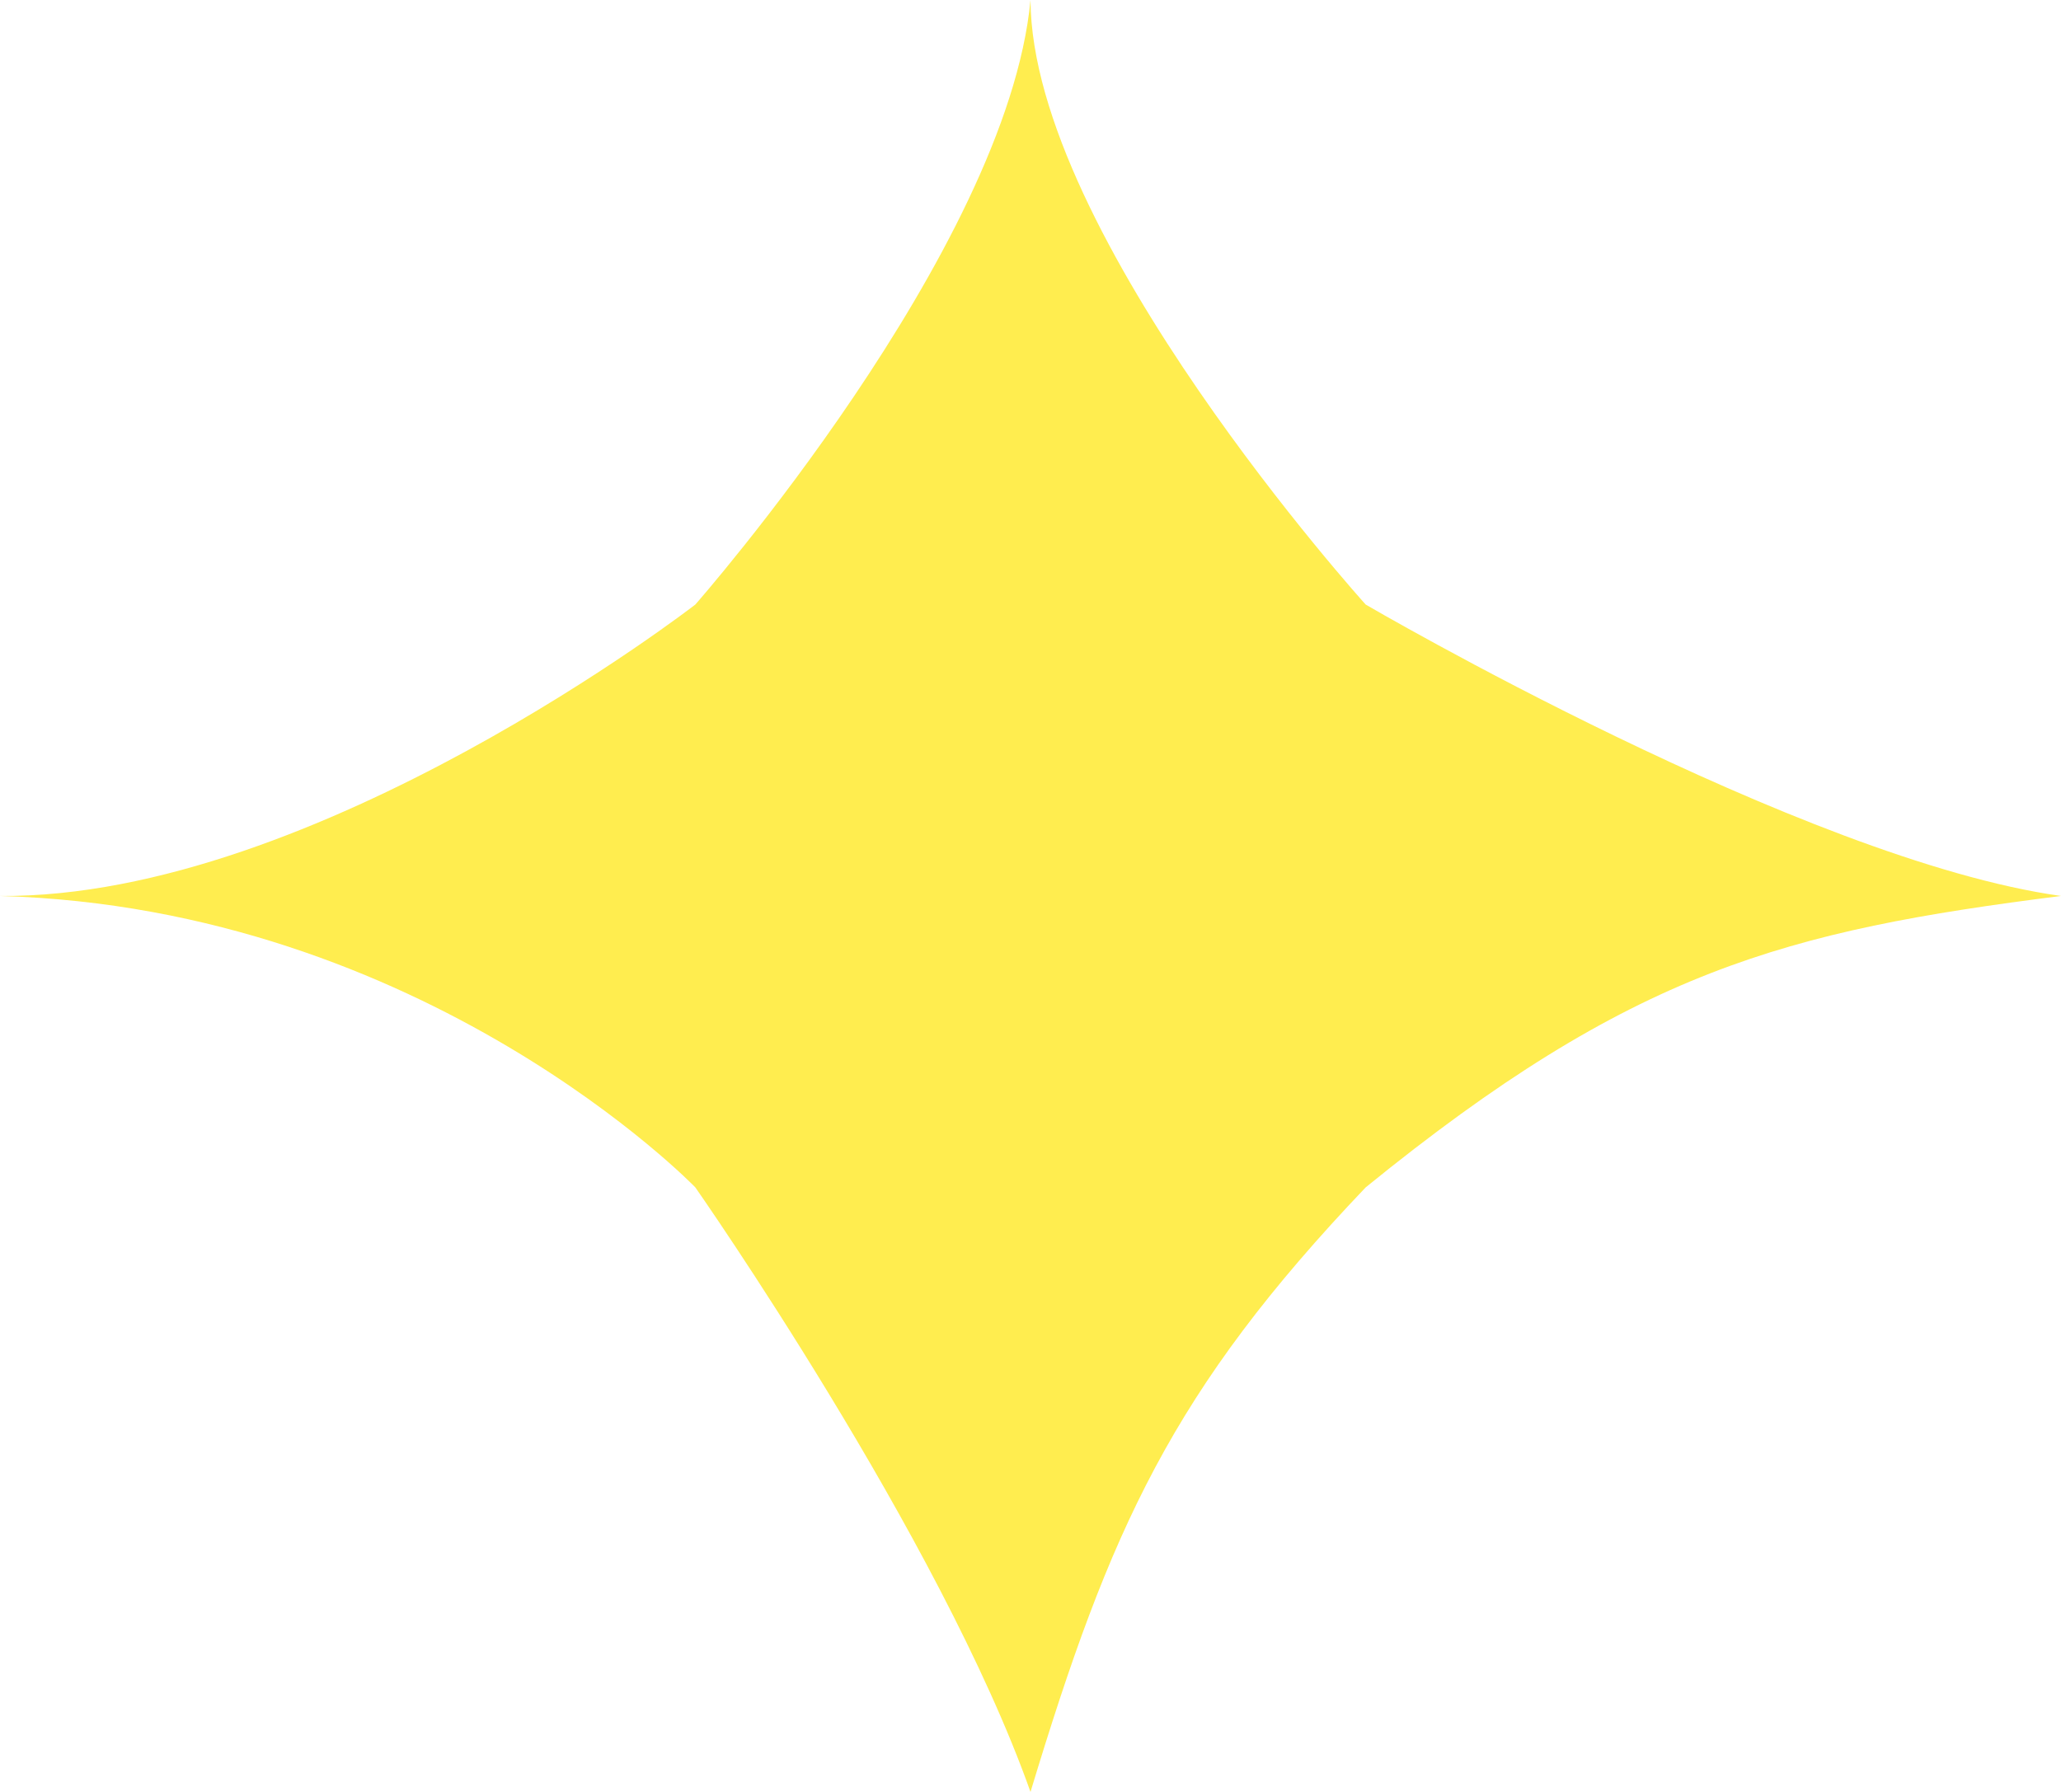 <svg width="46" height="40" viewBox="0 0 46 40" fill="none" xmlns="http://www.w3.org/2000/svg">
<path d="M23 0C23.026 5.246 30.481 13.495 30.481 13.495C30.481 13.495 40.235 19.198 46 20C39.856 20.777 36.433 21.664 30.481 26.505C26.159 31.042 24.776 34.13 23 40C20.984 34.311 15.519 26.505 15.519 26.505C15.519 26.505 9.499 20.27 0 20C7.053 20.054 15.519 13.495 15.519 13.495C15.519 13.495 22.473 5.591 23 0Z" fill="#FFED4F"/>
</svg>
